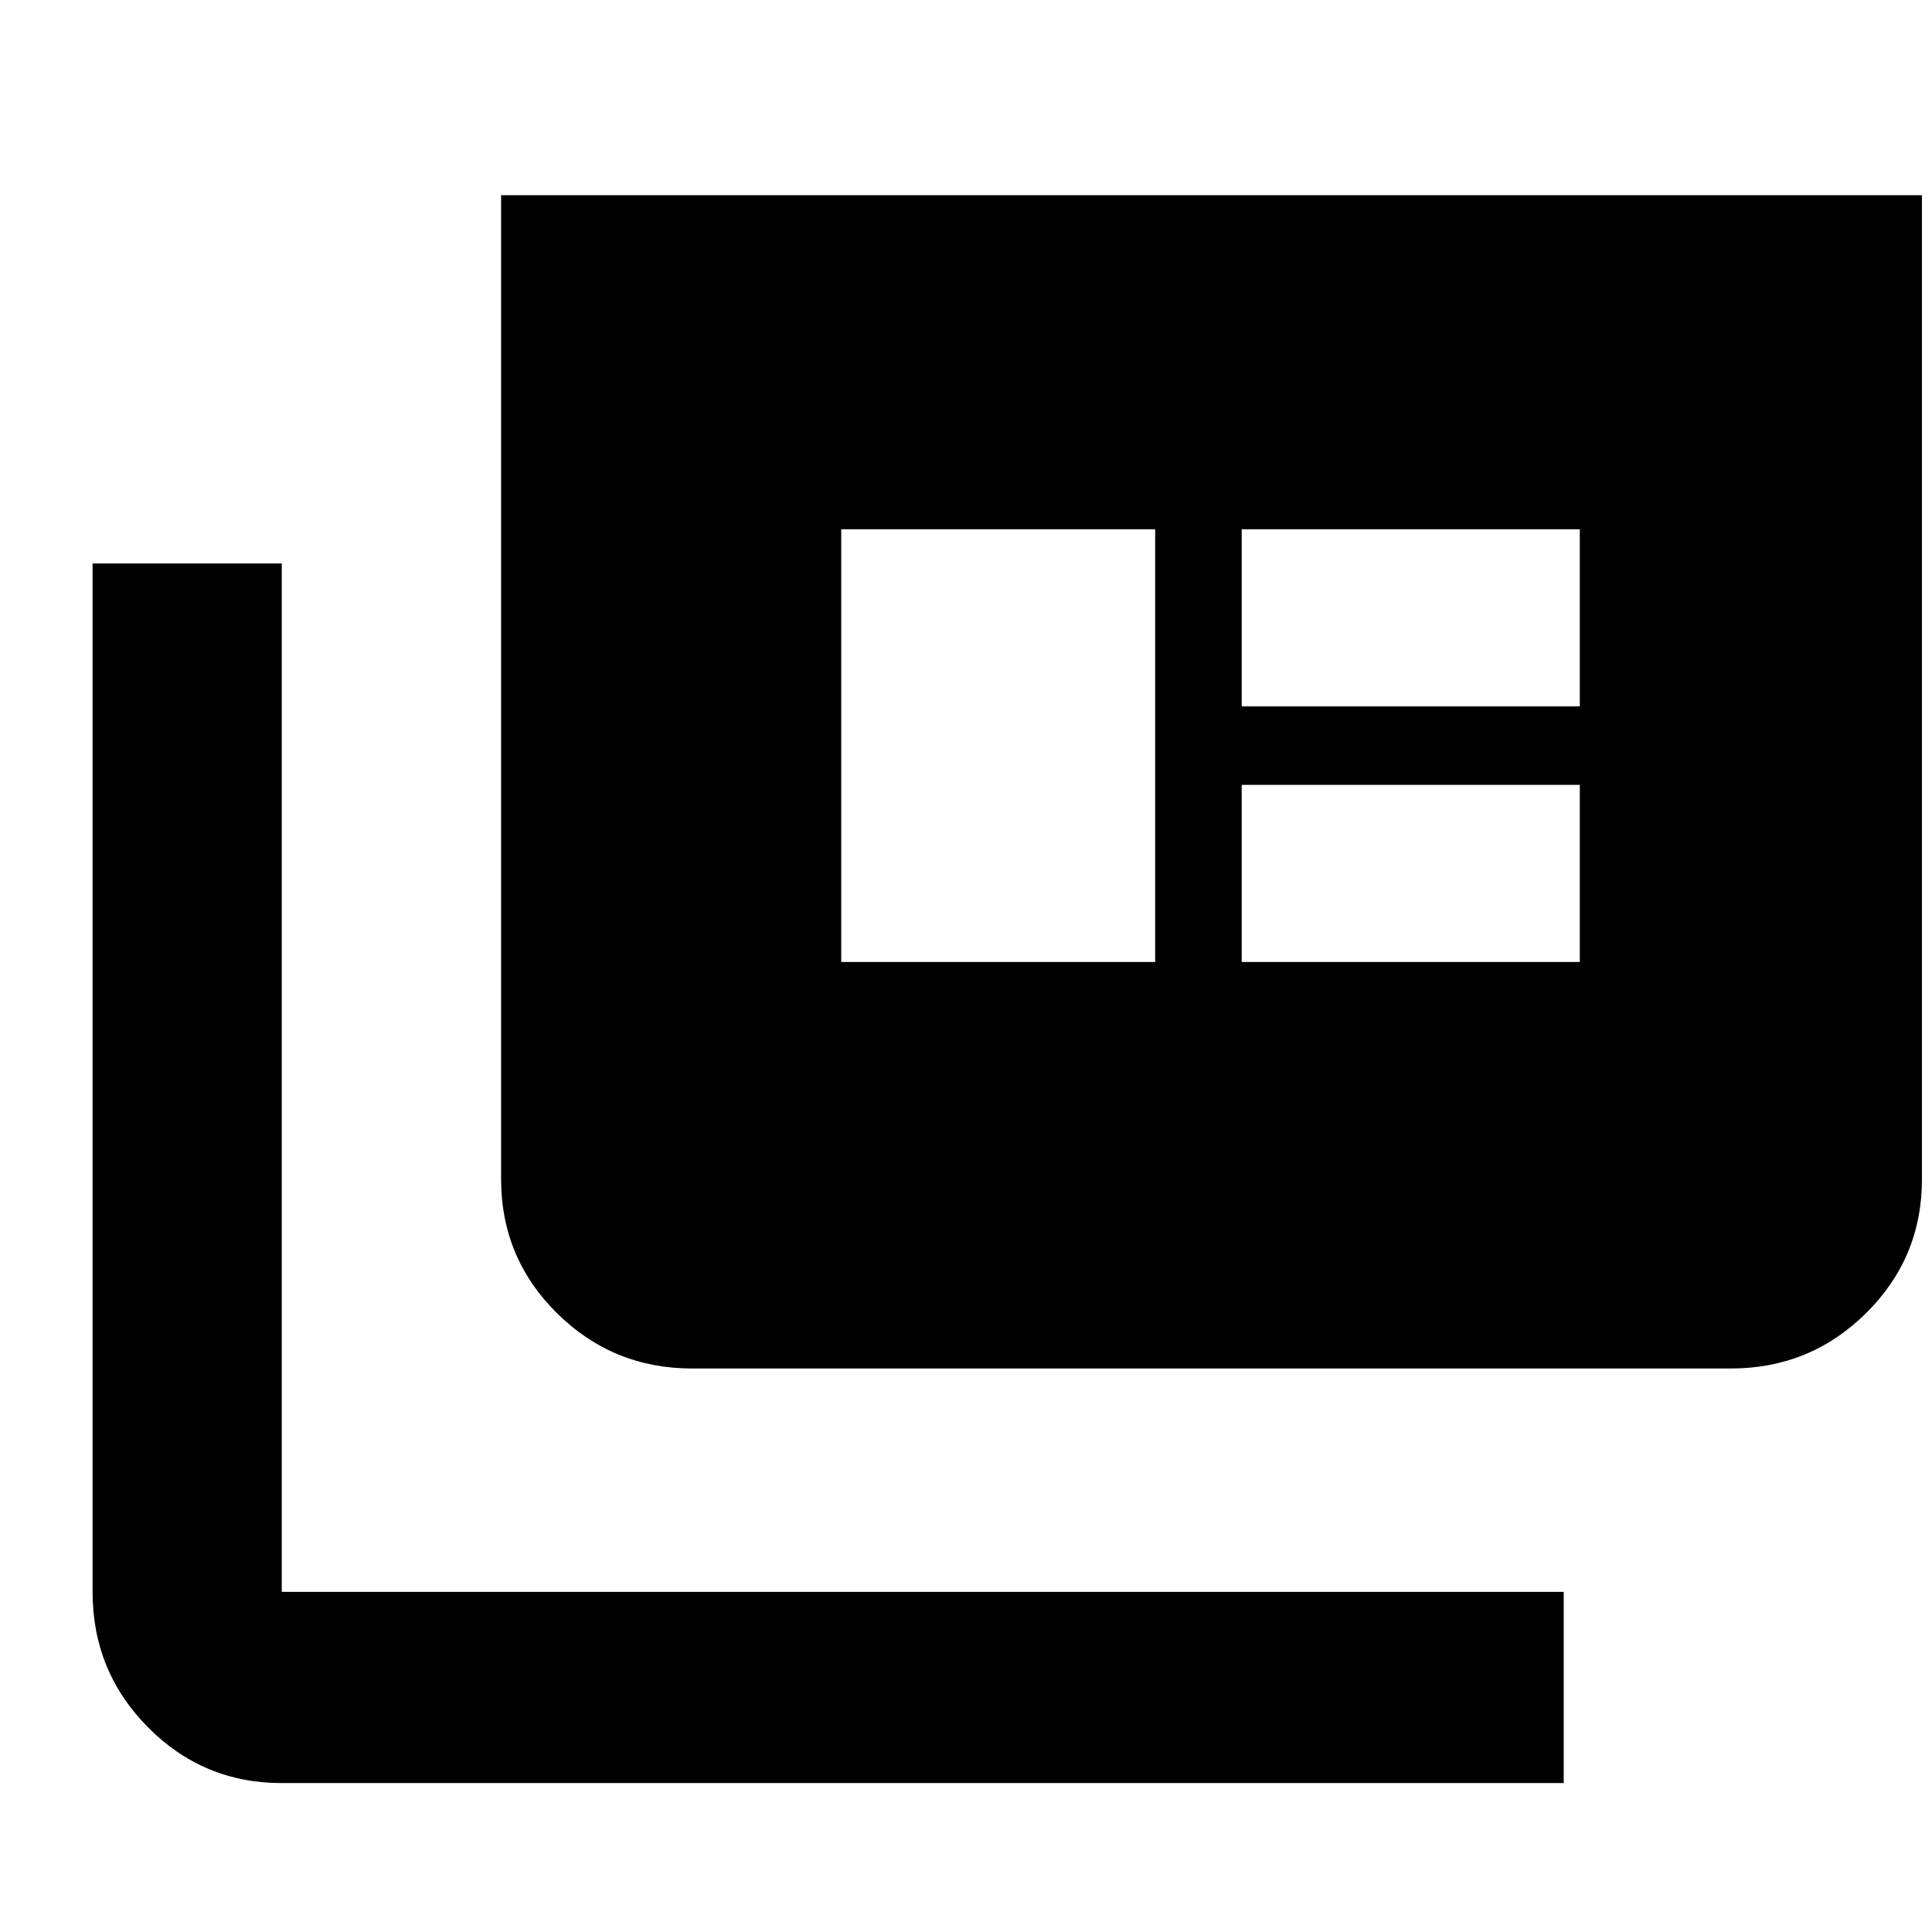 <svg xmlns="http://www.w3.org/2000/svg" height="48" viewBox="0 -960 960 960" width="48"><path d="M140-74q-39.05 0-66.525-27.769Q46-129.538 46-169v-511h94v511h637v95H140Zm204-206q-39.462 0-67.231-27.475Q249-334.95 249-374v-489h706v489q0 39-27.769 66.5Q899.463-280 860-280H344Zm74-202h156v-215H418v215Zm199 0h168v-88H617v88Zm0-127h168v-88H617v88Z"/></svg>